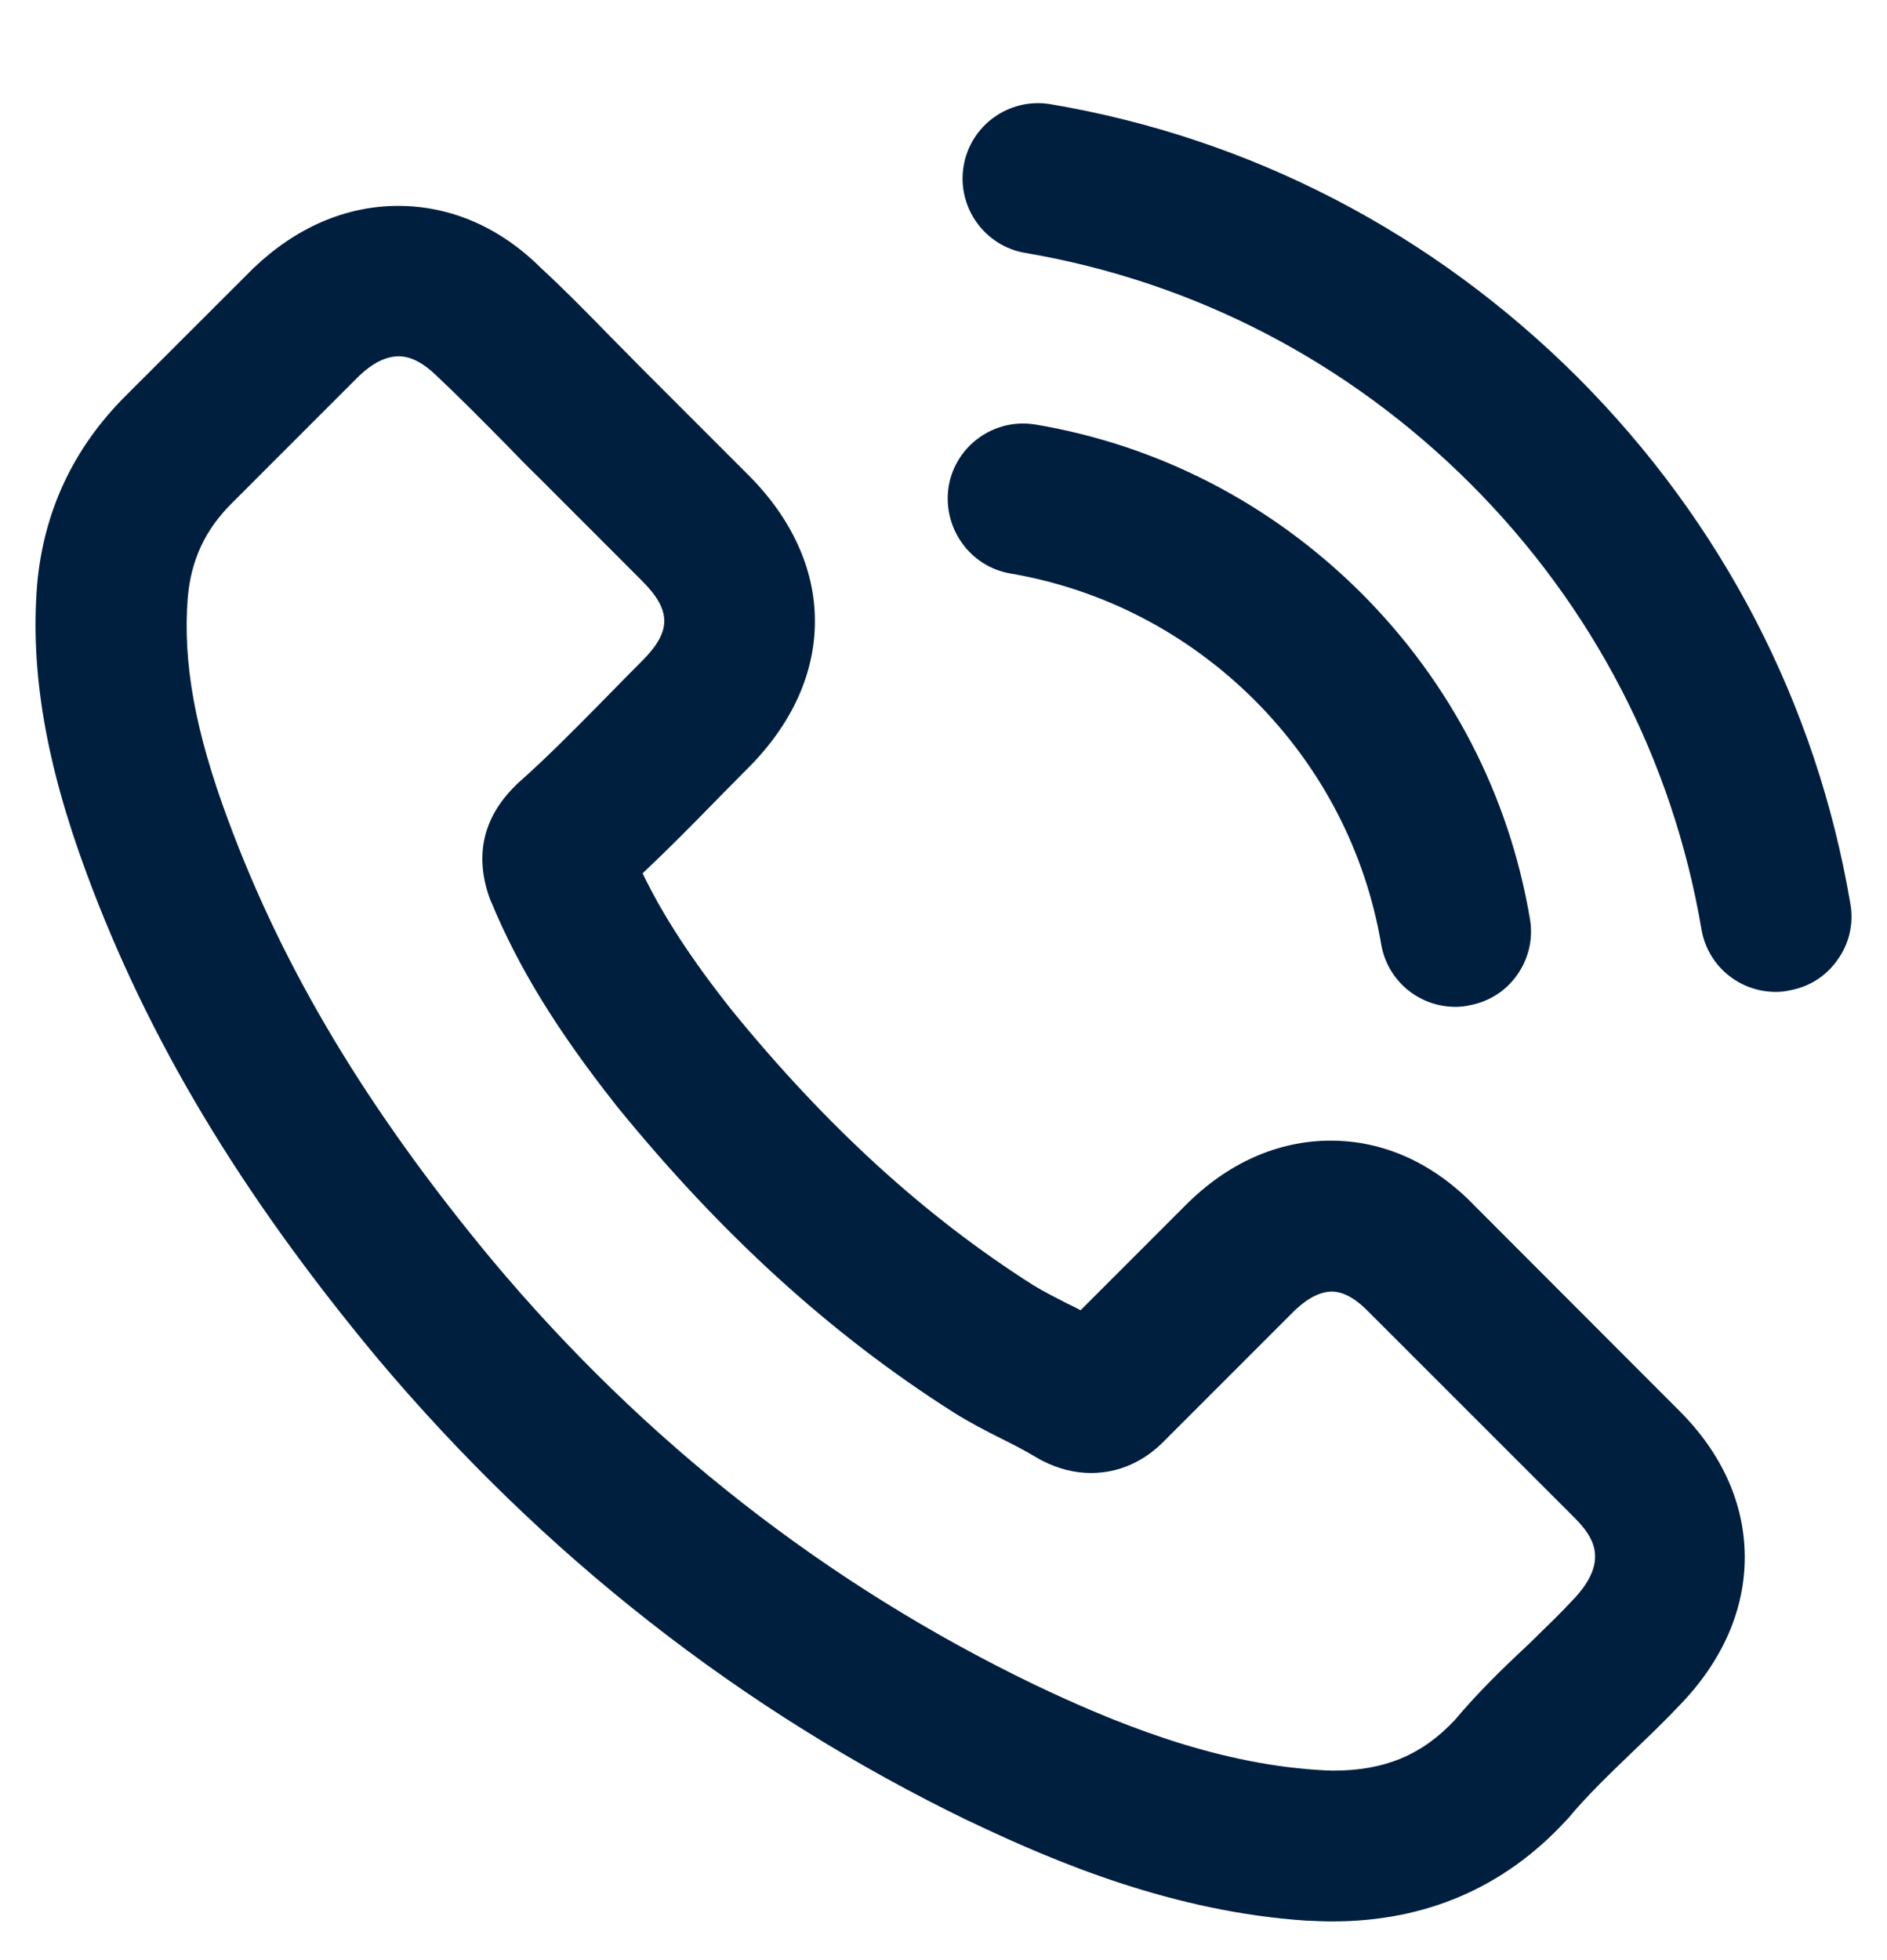 <svg width="26" height="27" viewBox="0 0 26 27" fill="none" xmlns="http://www.w3.org/2000/svg">
<g clip-path="url(#clip0_280_4194)">
<path d="M13.924 7.9C15.196 8.118 16.359 8.72 17.286 9.644C18.207 10.566 18.812 11.729 19.03 13.003C19.114 13.506 19.546 13.869 20.056 13.869C20.122 13.869 20.18 13.861 20.221 13.854C20.224 13.854 20.226 13.854 20.229 13.851C20.505 13.805 20.747 13.656 20.907 13.425C21.067 13.196 21.127 12.922 21.079 12.65C20.79 10.949 19.987 9.4 18.756 8.169C17.519 6.937 15.968 6.135 14.269 5.848H14.267C13.701 5.754 13.165 6.137 13.071 6.701C12.982 7.27 13.363 7.806 13.924 7.9Z" fill="#001F3F"/>
<path d="M20.325 16.616C19.757 16.024 19.069 15.712 18.335 15.712C17.609 15.712 16.915 16.019 16.334 16.603L14.889 18.048C14.854 18.03 14.818 18.012 14.785 17.994L14.711 17.959C14.557 17.88 14.379 17.791 14.232 17.7C12.749 16.758 11.396 15.524 10.09 13.924C9.532 13.221 9.141 12.624 8.854 12.03C9.217 11.688 9.555 11.345 9.872 11.02C9.943 10.949 10.014 10.875 10.088 10.801C10.159 10.728 10.233 10.654 10.306 10.581C10.911 9.976 11.23 9.275 11.228 8.554C11.228 7.836 10.908 7.138 10.306 6.538L8.902 5.134C8.821 5.053 8.74 4.972 8.661 4.89C8.582 4.809 8.501 4.728 8.422 4.649L8.311 4.535C8.034 4.253 7.747 3.961 7.457 3.695C6.894 3.133 6.211 2.836 5.487 2.836C4.766 2.836 4.078 3.133 3.491 3.695C3.489 3.697 3.486 3.697 3.486 3.7L1.727 5.457C1.008 6.175 0.599 7.051 0.511 8.059V8.062C0.417 9.255 0.632 10.514 1.191 12.025C2.036 14.31 3.306 16.428 5.182 18.688C7.473 21.417 10.222 23.57 13.353 25.086H13.356C14.562 25.663 16.182 26.338 18.01 26.457C18.012 26.457 18.015 26.457 18.017 26.457H18.03C18.134 26.462 18.243 26.467 18.358 26.467C19.64 26.467 20.721 26.003 21.57 25.086L21.582 25.073C21.592 25.063 21.6 25.056 21.608 25.046C21.861 24.741 22.154 24.459 22.481 24.144C22.707 23.928 22.938 23.707 23.162 23.469C23.738 22.867 24.043 22.166 24.04 21.443C24.038 20.716 23.728 20.023 23.144 19.439L20.325 16.616ZM20.046 23.692C19.594 24.175 19.076 24.39 18.37 24.39C18.304 24.39 18.231 24.385 18.154 24.38C16.692 24.286 15.308 23.707 14.267 23.212C11.393 21.828 8.874 19.858 6.779 17.355C5.066 15.29 3.91 13.366 3.146 11.304C2.689 10.078 2.516 9.128 2.587 8.232C2.633 7.709 2.829 7.292 3.202 6.924L4.949 5.177C5.132 5.002 5.319 4.908 5.495 4.908C5.66 4.908 5.835 5 6.02 5.18C6.023 5.182 6.025 5.185 6.028 5.188C6.33 5.472 6.625 5.771 6.937 6.086L6.947 6.096C7.097 6.251 7.269 6.429 7.445 6.599L8.846 8.001C9.255 8.41 9.255 8.696 8.846 9.105C8.699 9.253 8.549 9.402 8.402 9.555L8.298 9.661C7.904 10.06 7.534 10.436 7.13 10.794C7.125 10.799 7.117 10.804 7.112 10.812L7.087 10.837C6.658 11.266 6.541 11.779 6.741 12.358C6.746 12.373 6.752 12.386 6.757 12.398C6.759 12.406 6.762 12.414 6.767 12.421C7.143 13.328 7.671 14.188 8.483 15.217C8.483 15.219 8.486 15.219 8.486 15.222C9.928 16.997 11.449 18.383 13.137 19.454C13.358 19.594 13.587 19.711 13.8 19.818C13.957 19.896 14.135 19.988 14.282 20.077C14.293 20.084 14.303 20.089 14.313 20.094L14.32 20.099C14.336 20.107 14.351 20.117 14.369 20.125C14.59 20.236 14.808 20.29 15.034 20.29C15.42 20.29 15.775 20.13 16.062 19.828L17.819 18.071C17.946 17.944 18.144 17.791 18.352 17.791C18.546 17.791 18.733 17.941 18.855 18.068C18.858 18.071 18.858 18.071 18.86 18.073L21.697 20.909C21.976 21.189 22.166 21.519 21.674 22.037L21.671 22.039C21.516 22.207 21.351 22.367 21.176 22.537C21.138 22.573 21.1 22.611 21.062 22.649C20.706 22.981 20.366 23.311 20.046 23.692Z" fill="#001F3F"/>
<path d="M25.495 12.447C25.028 9.697 23.728 7.189 21.735 5.195C19.734 3.2 17.225 1.9 14.473 1.435C13.906 1.341 13.371 1.724 13.277 2.288C13.183 2.854 13.566 3.39 14.127 3.484C16.456 3.88 18.576 4.982 20.262 6.665C21.948 8.351 23.047 10.472 23.443 12.797C23.527 13.3 23.959 13.663 24.469 13.663C24.472 13.663 24.474 13.663 24.477 13.663C24.54 13.663 24.593 13.655 24.634 13.648C24.637 13.648 24.639 13.648 24.642 13.645C24.919 13.6 25.16 13.45 25.32 13.219C25.482 12.993 25.543 12.719 25.495 12.447Z" fill="#001F3F"/>
</g>
<defs>
<clipPath id="clip0_280_4194">
<rect width="26" height="26" fill="white" transform="translate(0 0.945)"/>
</clipPath>
</defs>
</svg>
